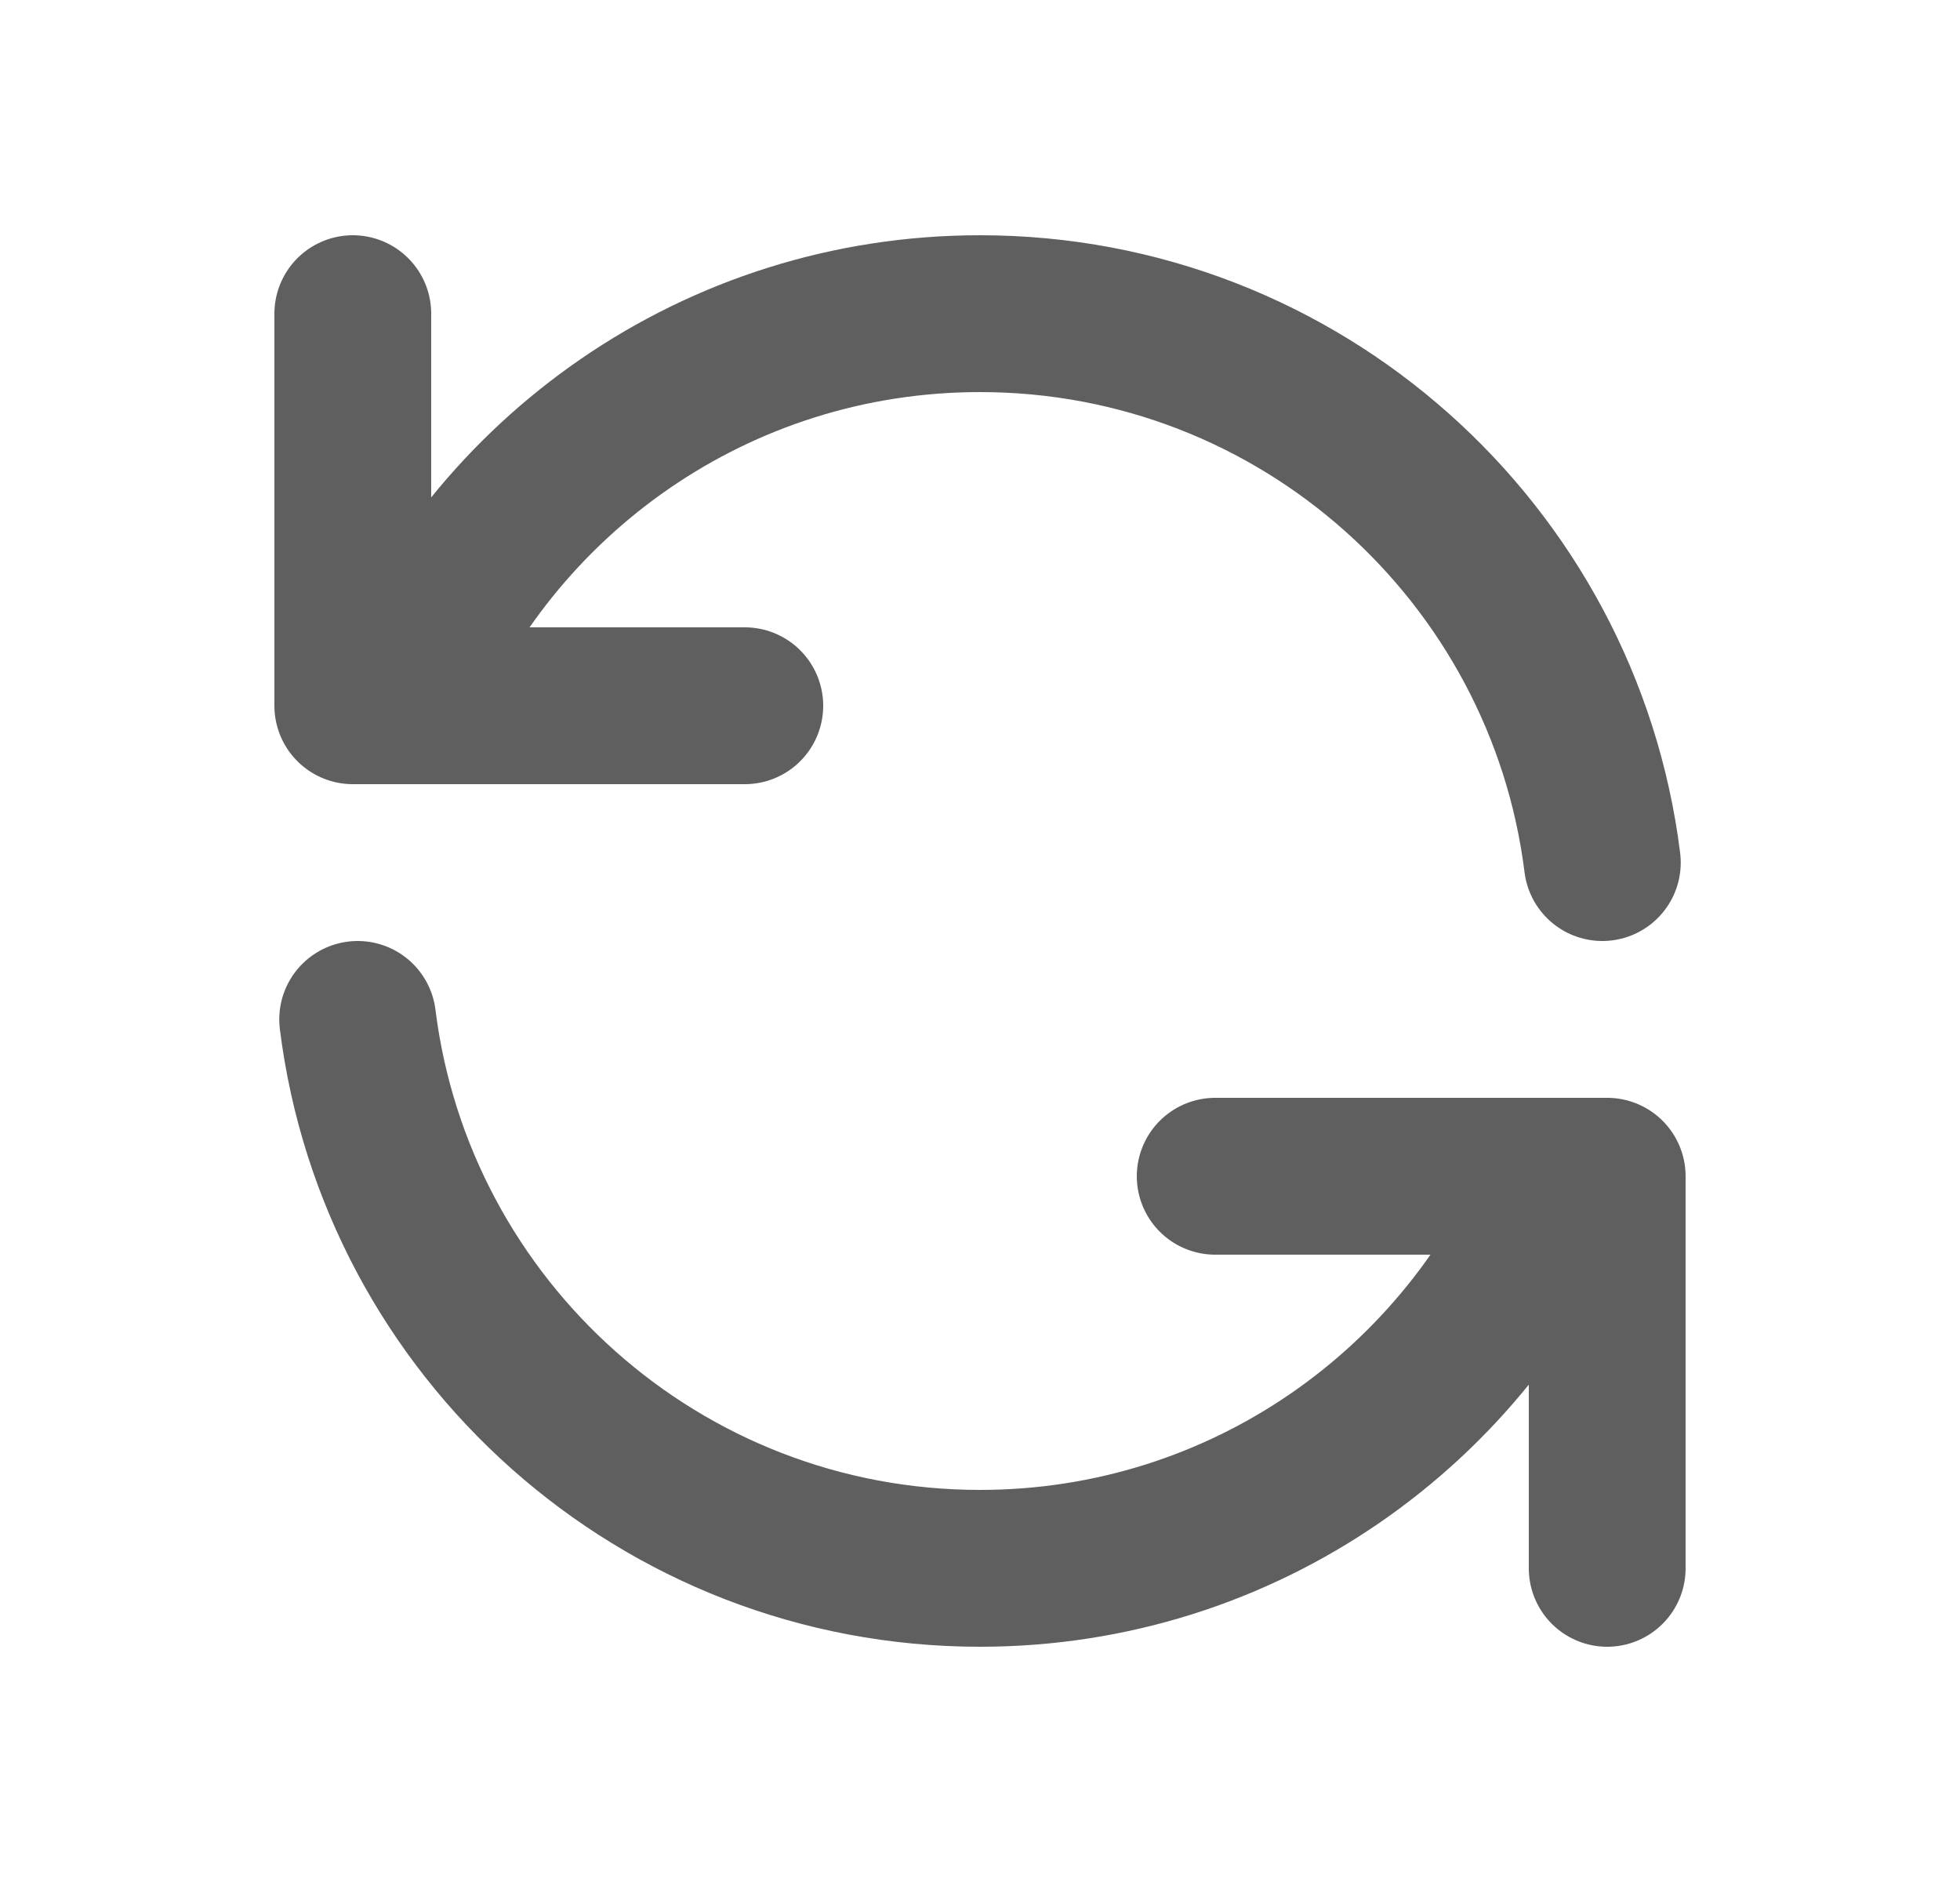 <svg width="25" height="24" viewBox="0 0 25 24" fill="none" xmlns="http://www.w3.org/2000/svg">
<path d="M4.5 4V9H5.082M20.438 11C19.946 7.054 16.58 4 12.5 4C9.143 4 6.268 6.068 5.082 9M5.082 9H9.5M20.5 20V15H19.919M19.919 15C18.732 17.932 15.857 20 12.5 20C8.42 20 5.054 16.946 4.562 13M19.919 15H15.5" stroke="#5F5F5F" stroke-width="2" stroke-linecap="round" stroke-linejoin="round"/>
</svg>
